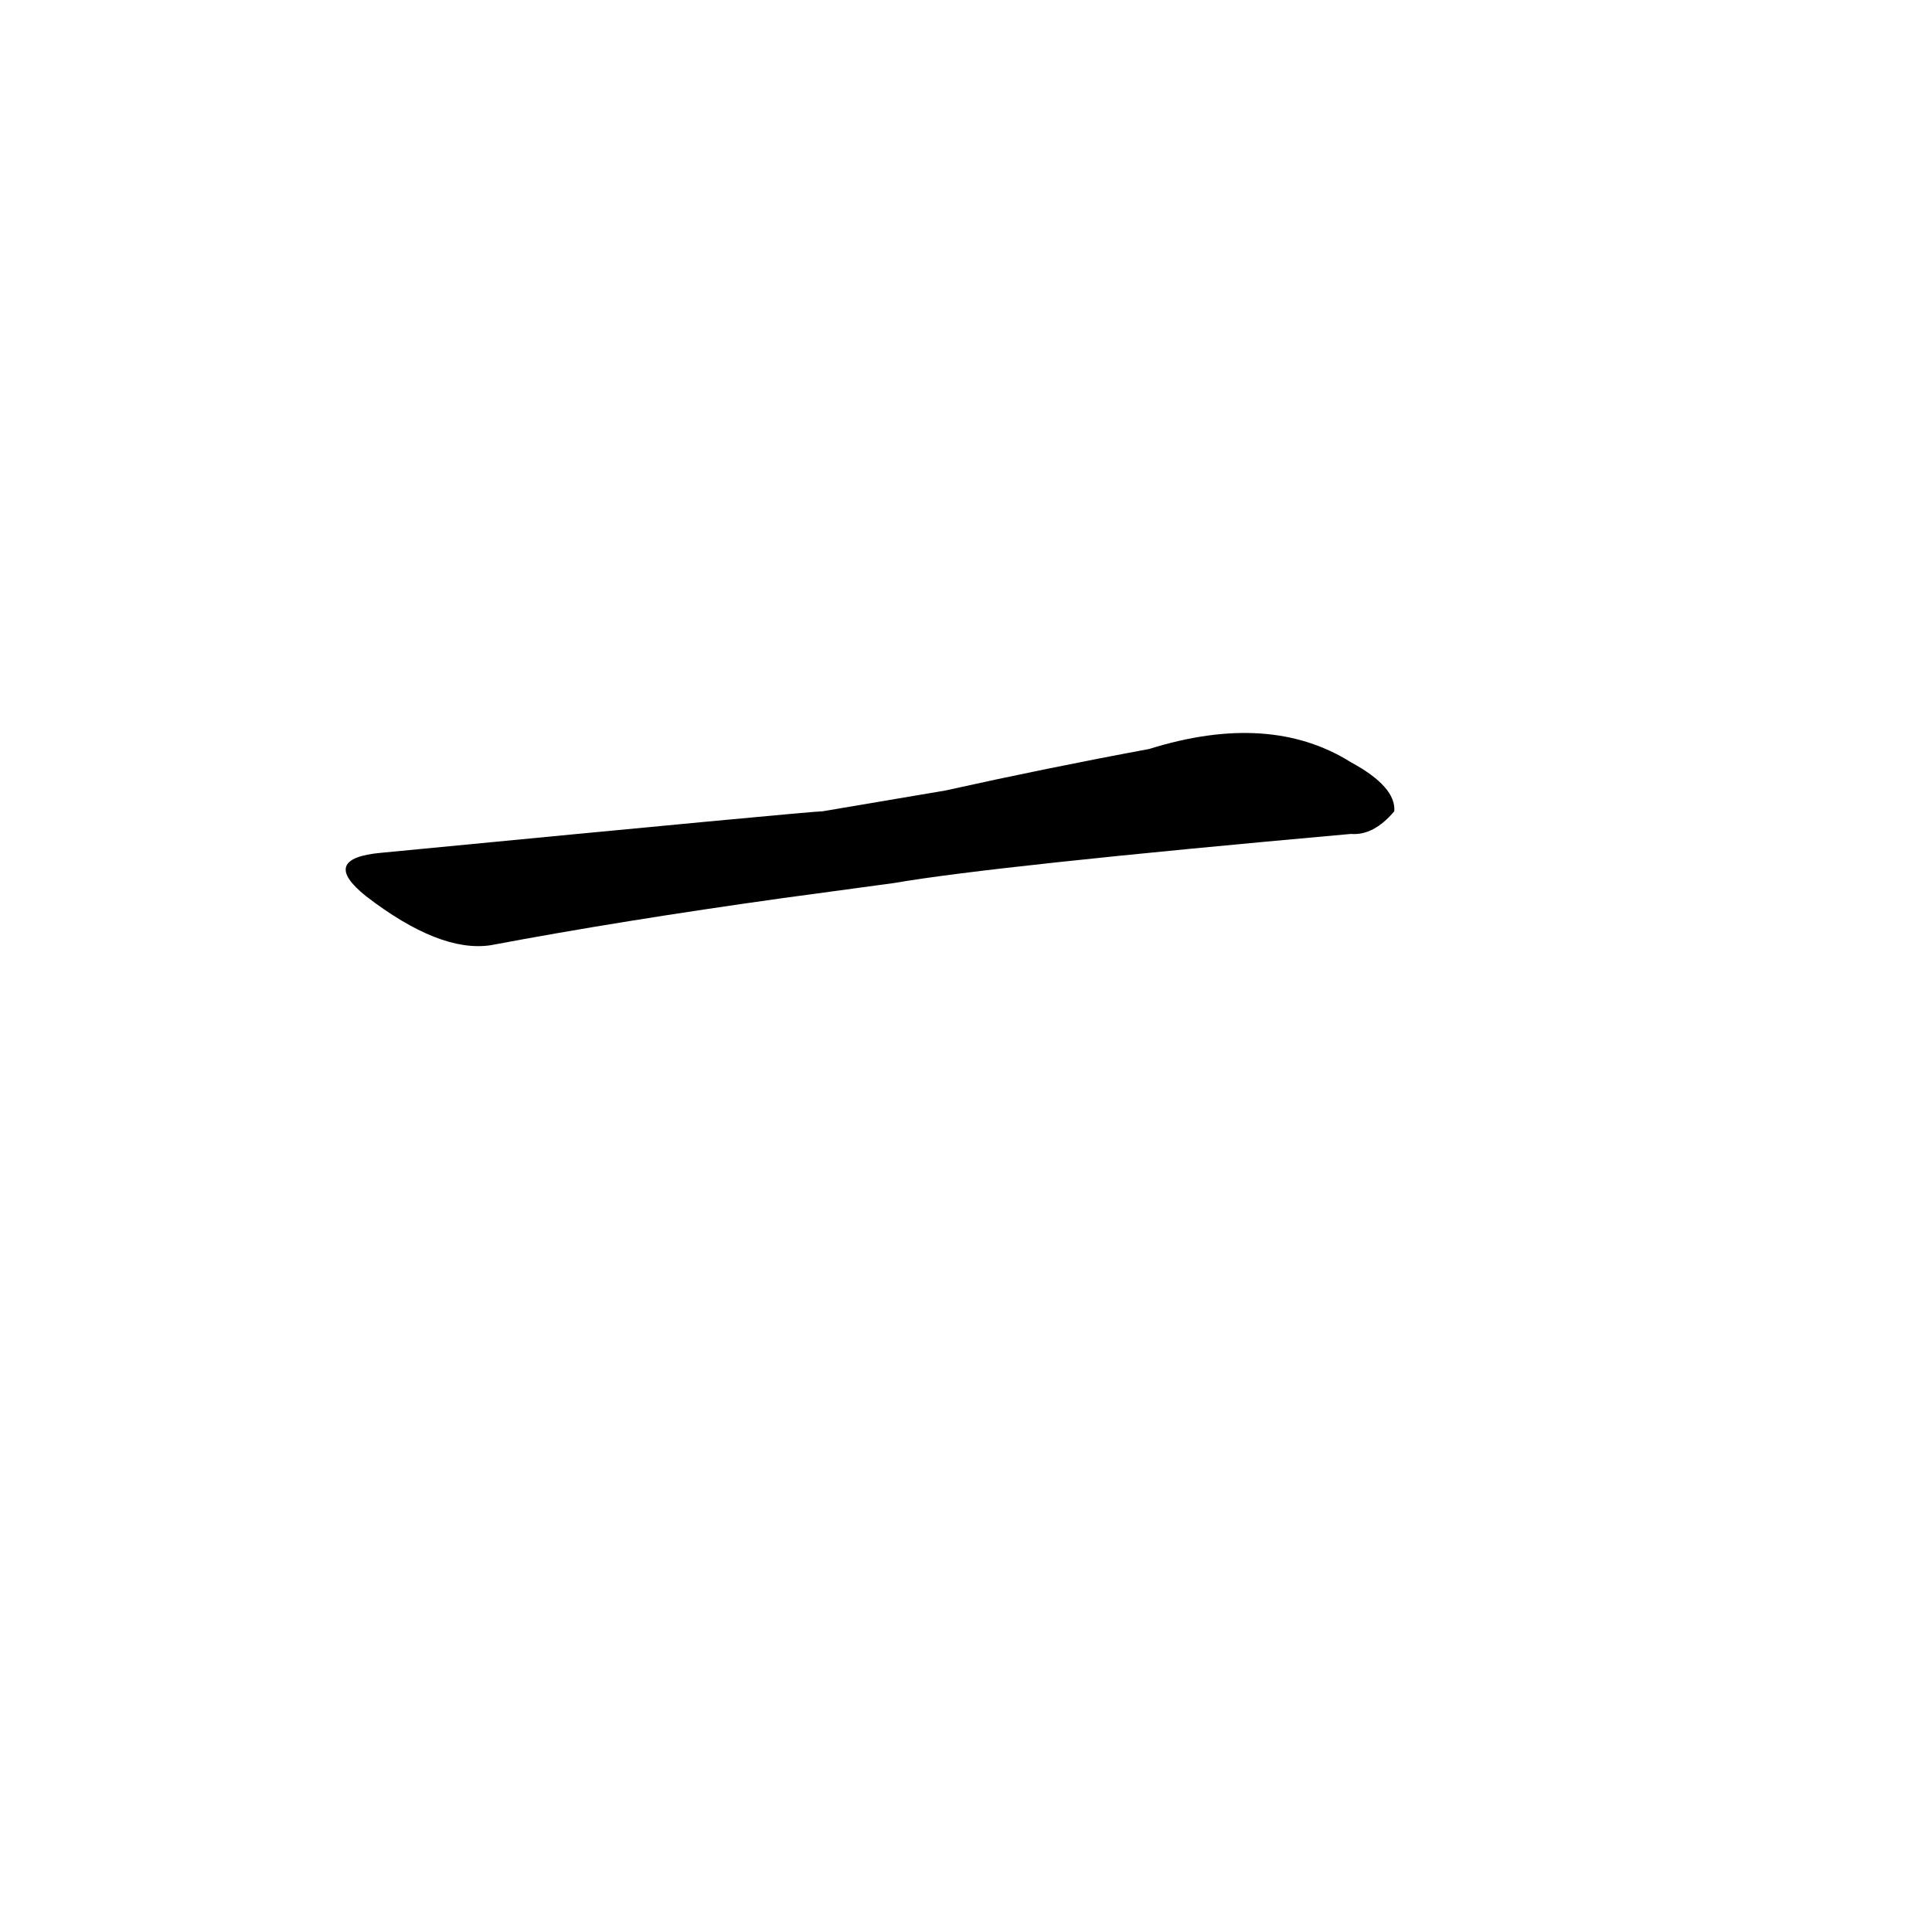 <?xml version='1.0' encoding='utf-8'?>
<svg xmlns="http://www.w3.org/2000/svg" version="1.1" viewBox="0 0 1024 1024"><g transform="scale(1, -1) translate(0, -900)"><path d="M 474 432 Q 526 441 716 458 Q 728 457 739 470 Q 740 483 716 496 Q 673 523 609 503 Q 555 493 501 481 L 436 470 Q 430 470 202 448 Q 169 445 194 425 Q 233 395 260 399 Q 329 412 415 424 L 474 432 Z" fill="black" /></g></svg>
